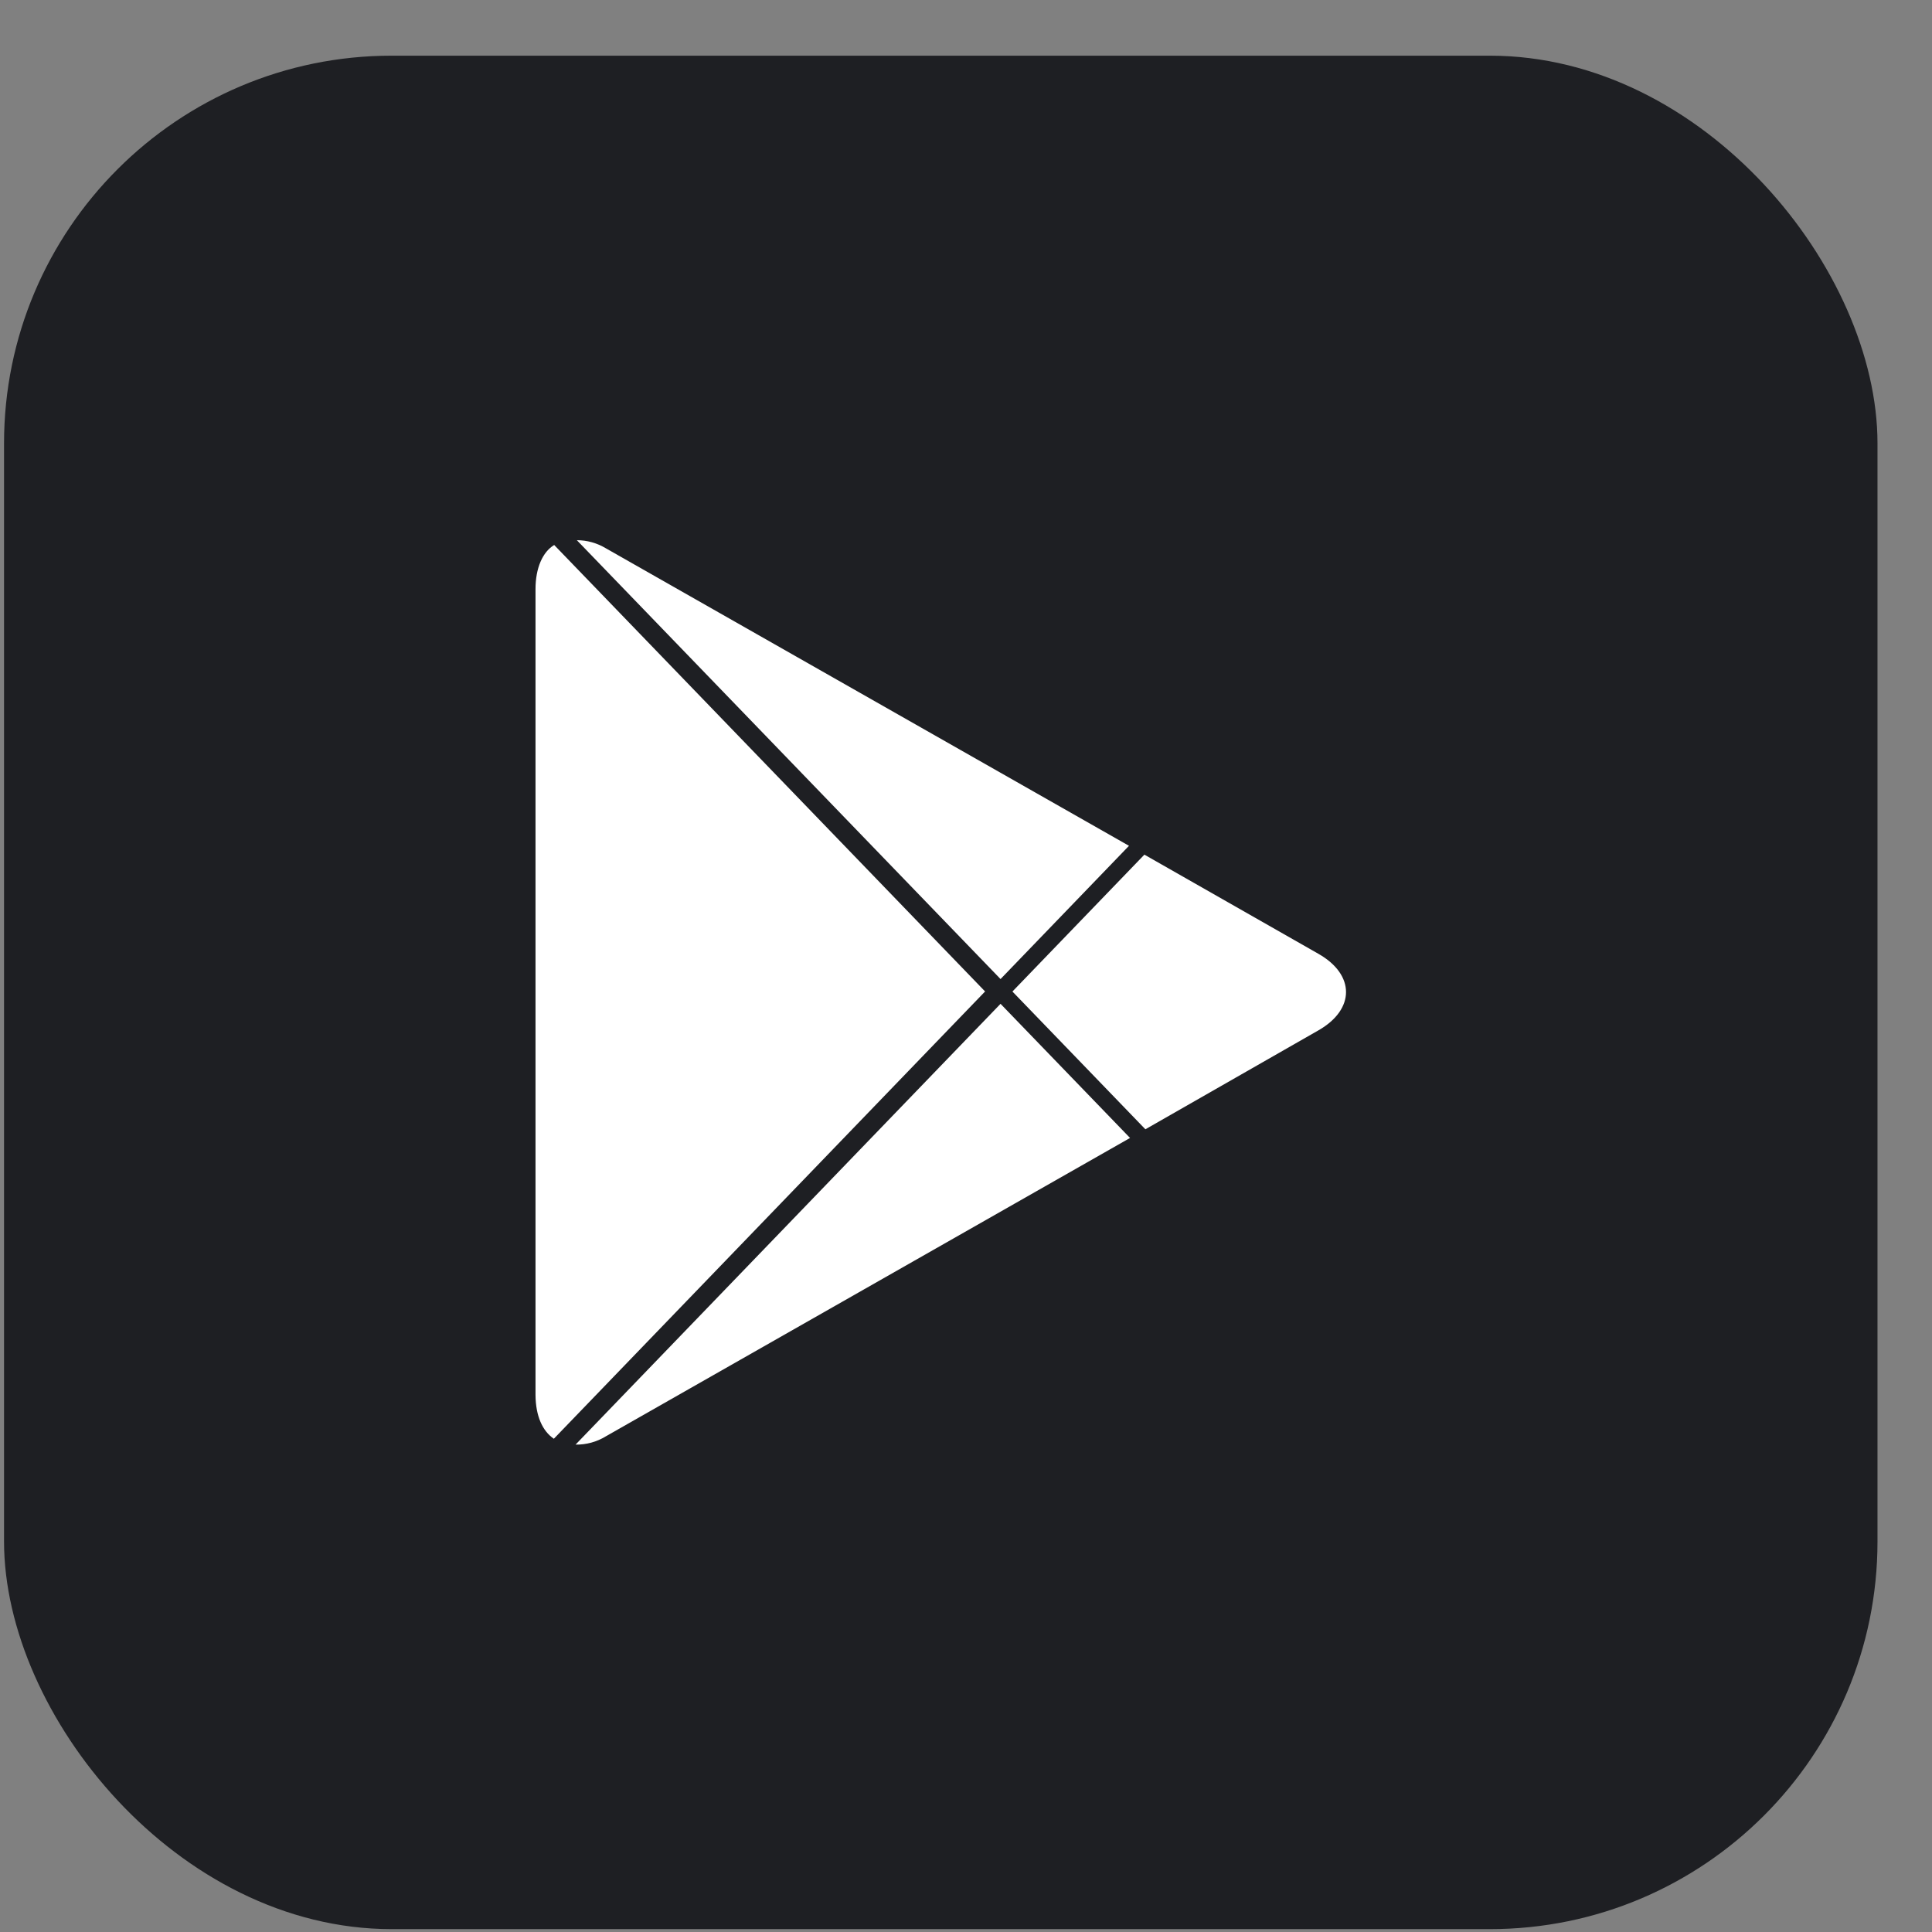 <svg width="33" height="33" viewBox="0 0 33 33" fill="none" xmlns="http://www.w3.org/2000/svg">
<rect x="0" y="0" width="33" height="33" fill="#808080" stroke="none"/>
<rect x="0.069" y="0.951" width="32" height="32" rx="6.621" fill="#1E1F23"/>
<path d="M9.46 24.575L16.826 16.935L9.466 9.309C9.269 9.427 9.147 9.702 9.147 10.062V23.829C9.15 24.189 9.267 24.444 9.46 24.575V24.575Z" fill="white"/>
<path d="M17.09 16.723L19.284 14.447L10.348 9.365C10.198 9.275 10.027 9.227 9.853 9.227L17.089 16.722L17.09 16.723Z" fill="white"/>
<path d="M17.09 17.146L9.831 24.675C10.013 24.678 10.193 24.629 10.349 24.533L19.302 19.437L17.09 17.146Z" fill="white"/>
<path d="M22.52 16.292L19.547 14.598L17.293 16.936L19.564 19.289L22.52 17.599C23.148 17.24 23.148 16.649 22.52 16.292Z" fill="white"/>
</svg>
